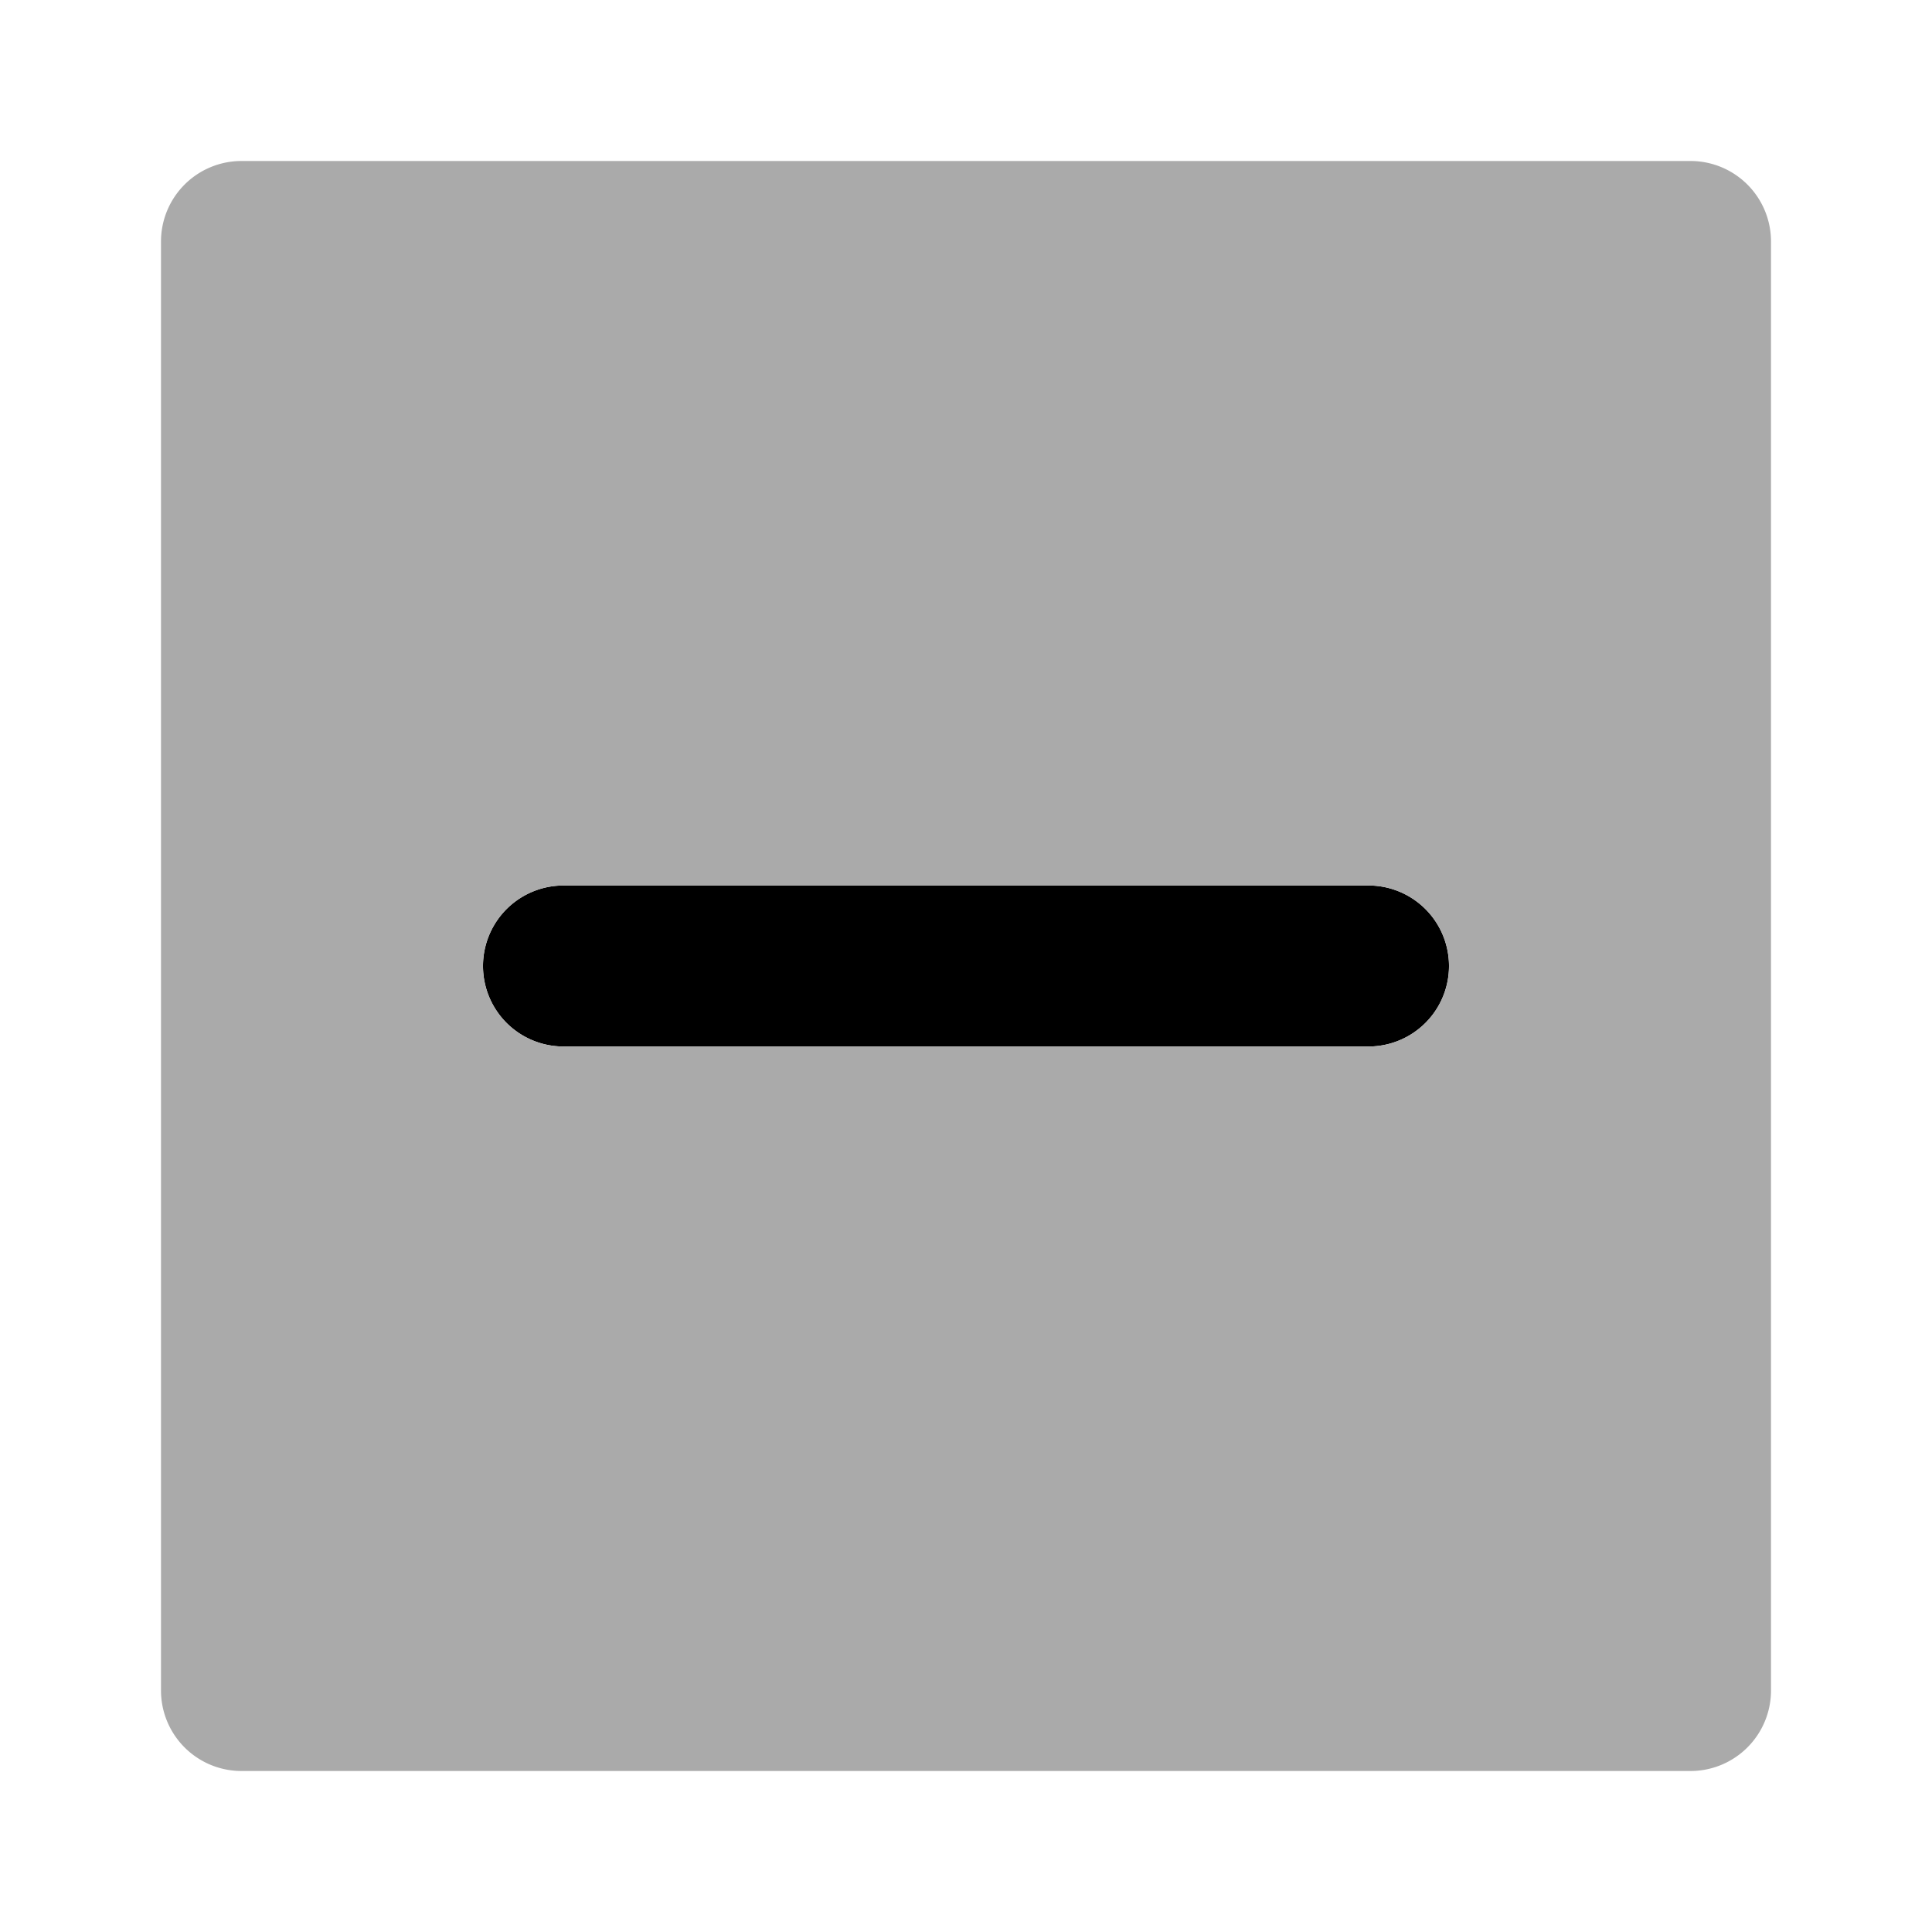 <svg xmlns="http://www.w3.org/2000/svg" viewBox="0 0 24 24"><path fill="#000" d="M17,13H7a1,1,0,0,1,0-2H17a1,1,0,0,1,0,2Z"/><path fill="#aaa" d="M21,2H3A1.0 1,0,0,0,2,3V21a1.0 1,0,0,0,1,1H21a1.0 1,0,0,0,1-1V3A1.0 1,0,0,0,21,2ZM17,13H7a1,1,0,0,1,0-2H17a1,1,0,0,1,0,2Z"/></svg>